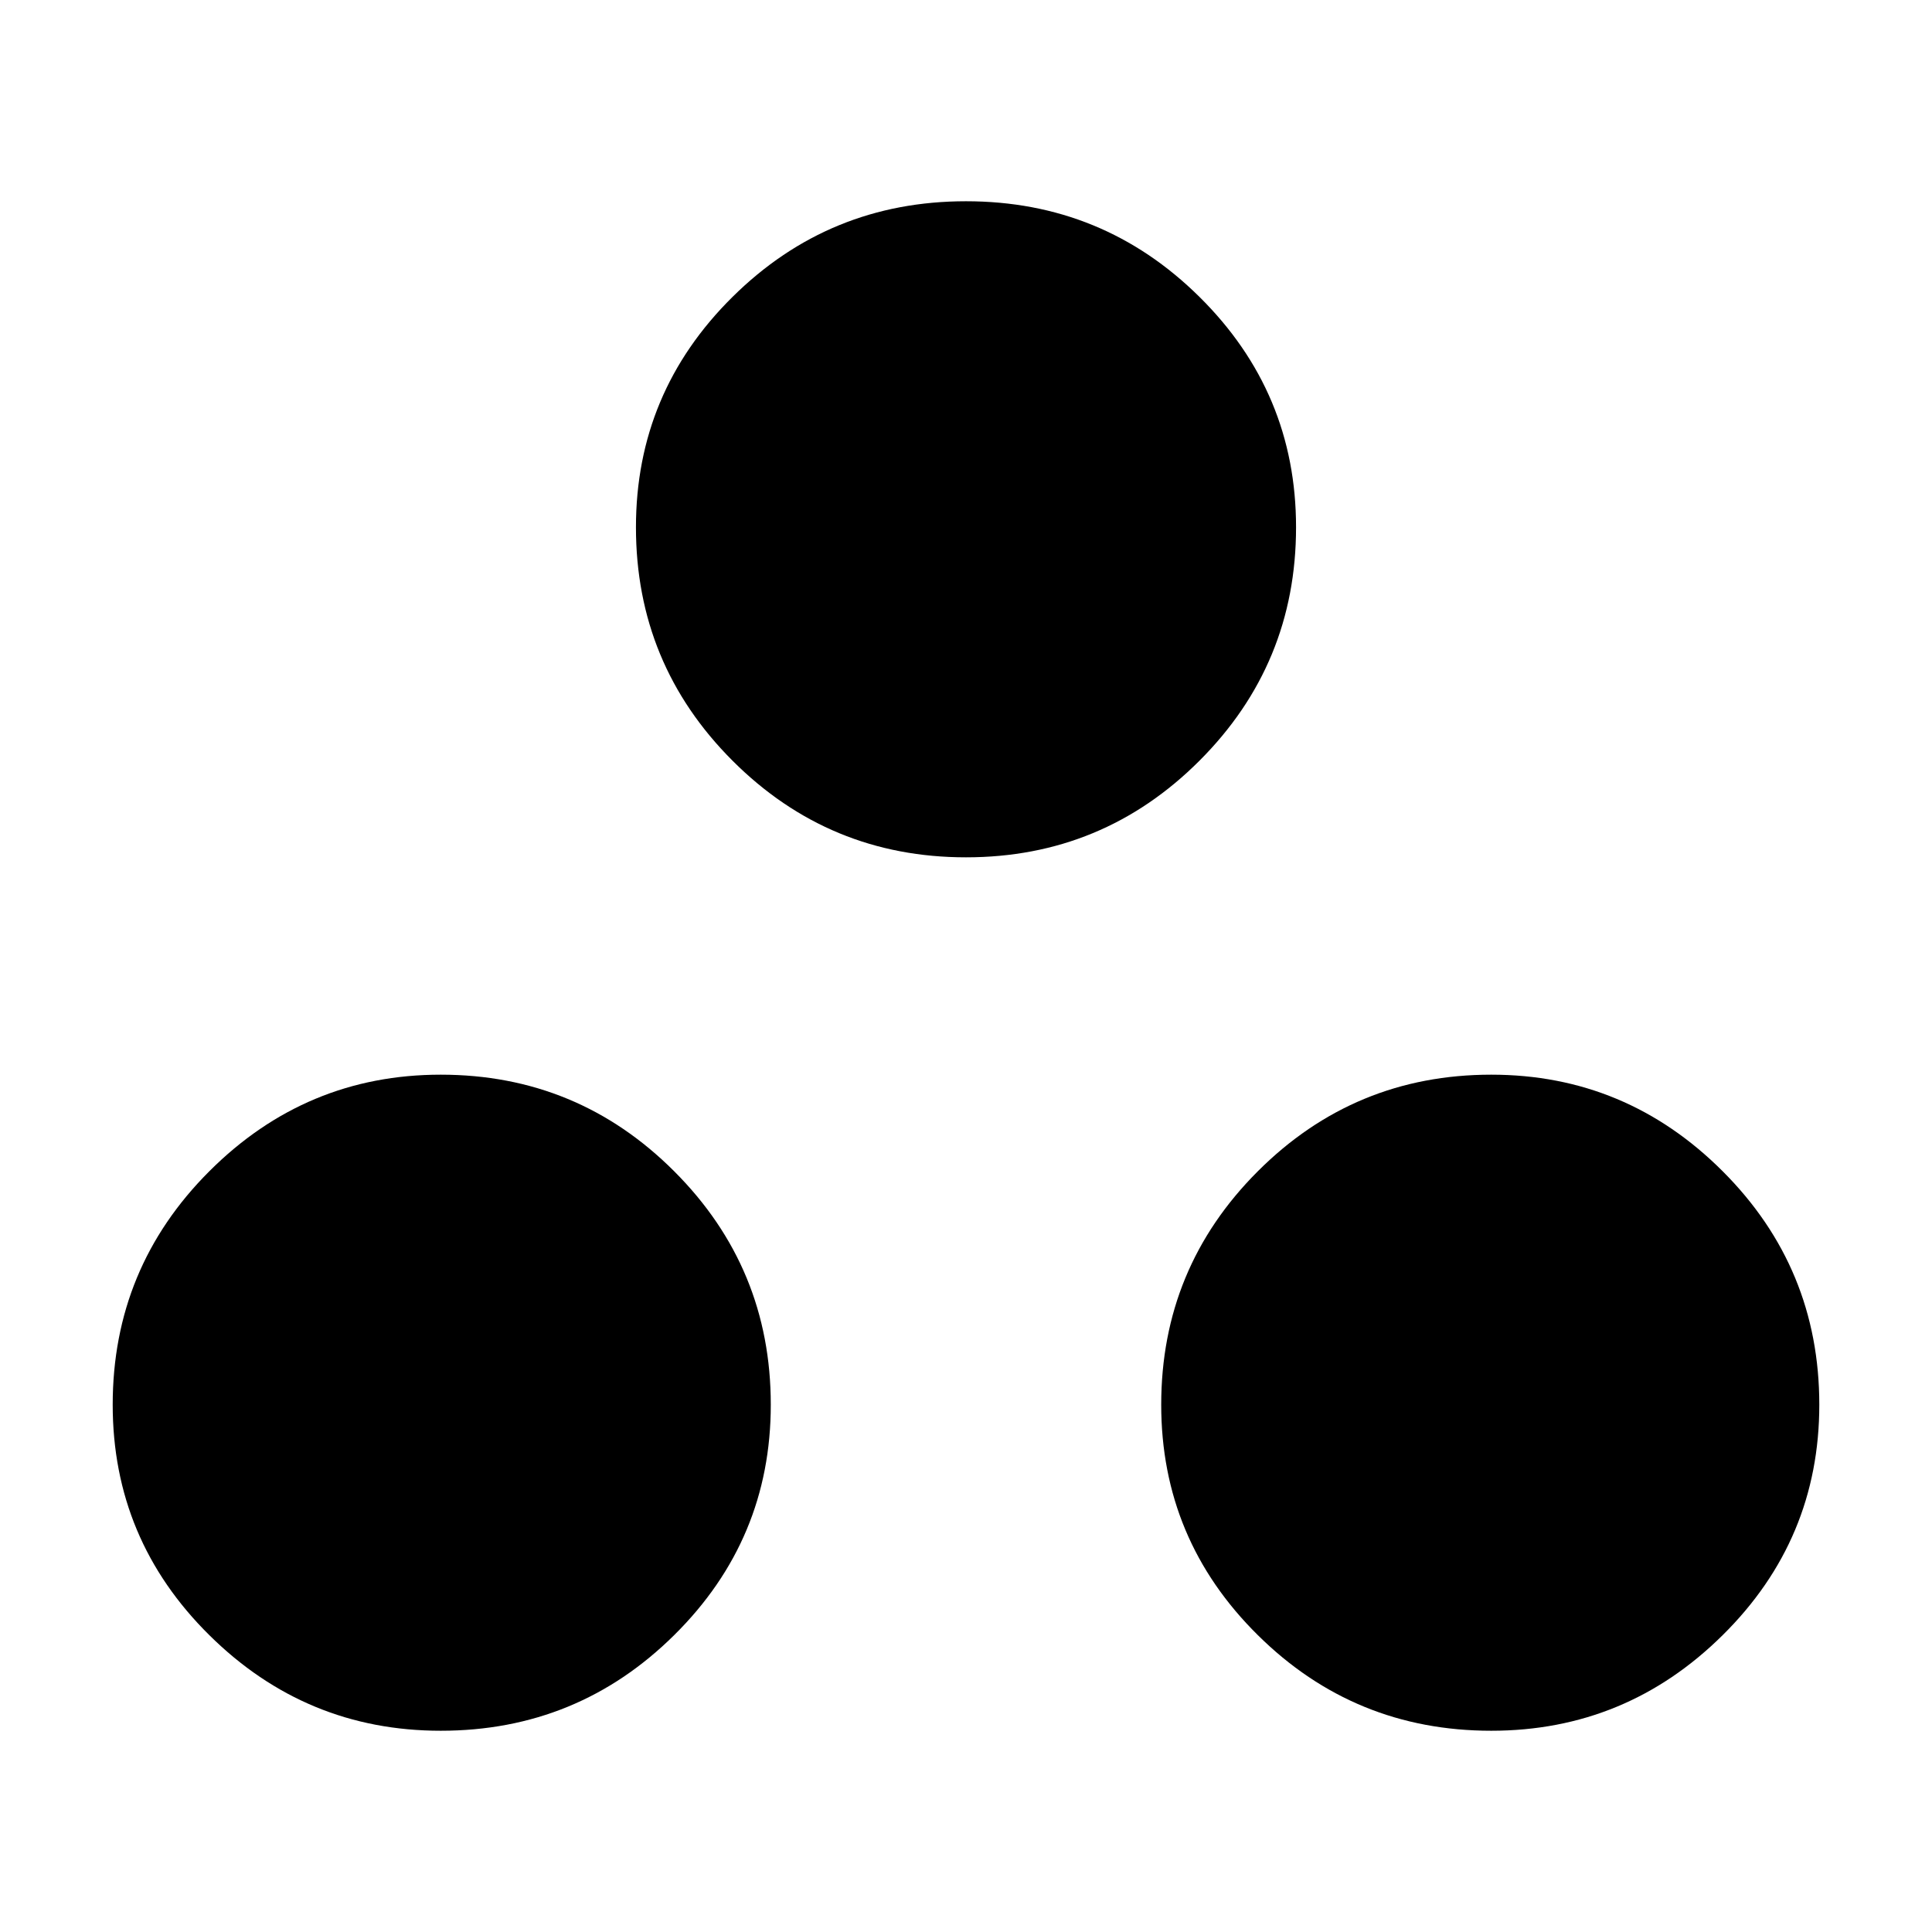 <svg xmlns="http://www.w3.org/2000/svg" height="24" width="24"><path d="M5.475 21.5Q3.8 21.5 2.6 20.312q-1.2-1.187-1.2-2.862 0-1.7 1.2-2.9t2.875-1.2q1.7 0 2.9 1.2t1.2 2.9q0 1.675-1.2 2.862-1.2 1.188-2.9 1.188Zm13.05 0q-1.7 0-2.9-1.188-1.2-1.187-1.2-2.862 0-1.7 1.2-2.9t2.9-1.2q1.675 0 2.875 1.2t1.2 2.9q0 1.675-1.2 2.862-1.2 1.188-2.875 1.188ZM12 10.65q-1.7 0-2.9-1.2t-1.2-2.9q0-1.675 1.2-2.862Q10.3 2.5 12 2.5t2.9 1.188q1.2 1.187 1.2 2.862 0 1.7-1.2 2.9t-2.9 1.2Z"/></svg>